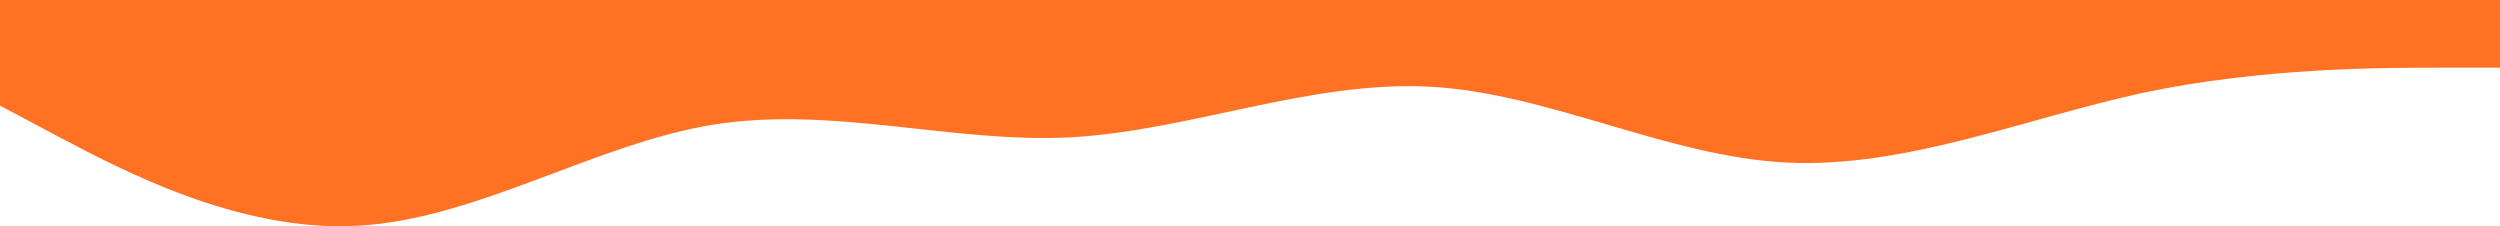 <svg width="1525" height="138" viewBox="0 0 1525 138" fill="none" xmlns="http://www.w3.org/2000/svg">
<path d="M0 64.432L36.325 83.743C72.649 102.764 145.087 141.82 218.16 137.698C290.491 133.864 363.247 87.576 435.26 76.004C508.333 64.432 581.406 87.576 653.42 83.743C726.175 79.62 798.507 49.244 871.58 52.86C944.017 56.476 1016.67 95.532 1089.74 99.148C1161.86 102.764 1234.83 72.388 1306.84 56.693C1379.81 41.288 1451.93 41.288 1488.99 41.288H1525V-5H1488.68C1452.35 -5 1379.91 -5 1306.84 -5C1234.51 -5 1161.75 -5 1089.74 -5C1016.67 -5 943.594 -5 871.58 -5C798.825 -5 726.493 -5 653.42 -5C580.983 -5 508.333 -5 435.26 -5C363.141 -5 290.174 -5 218.16 -5C145.193 -5 73.073 -5 36.007 -5H0V64.432Z" fill="#FF7223"/>
</svg>
